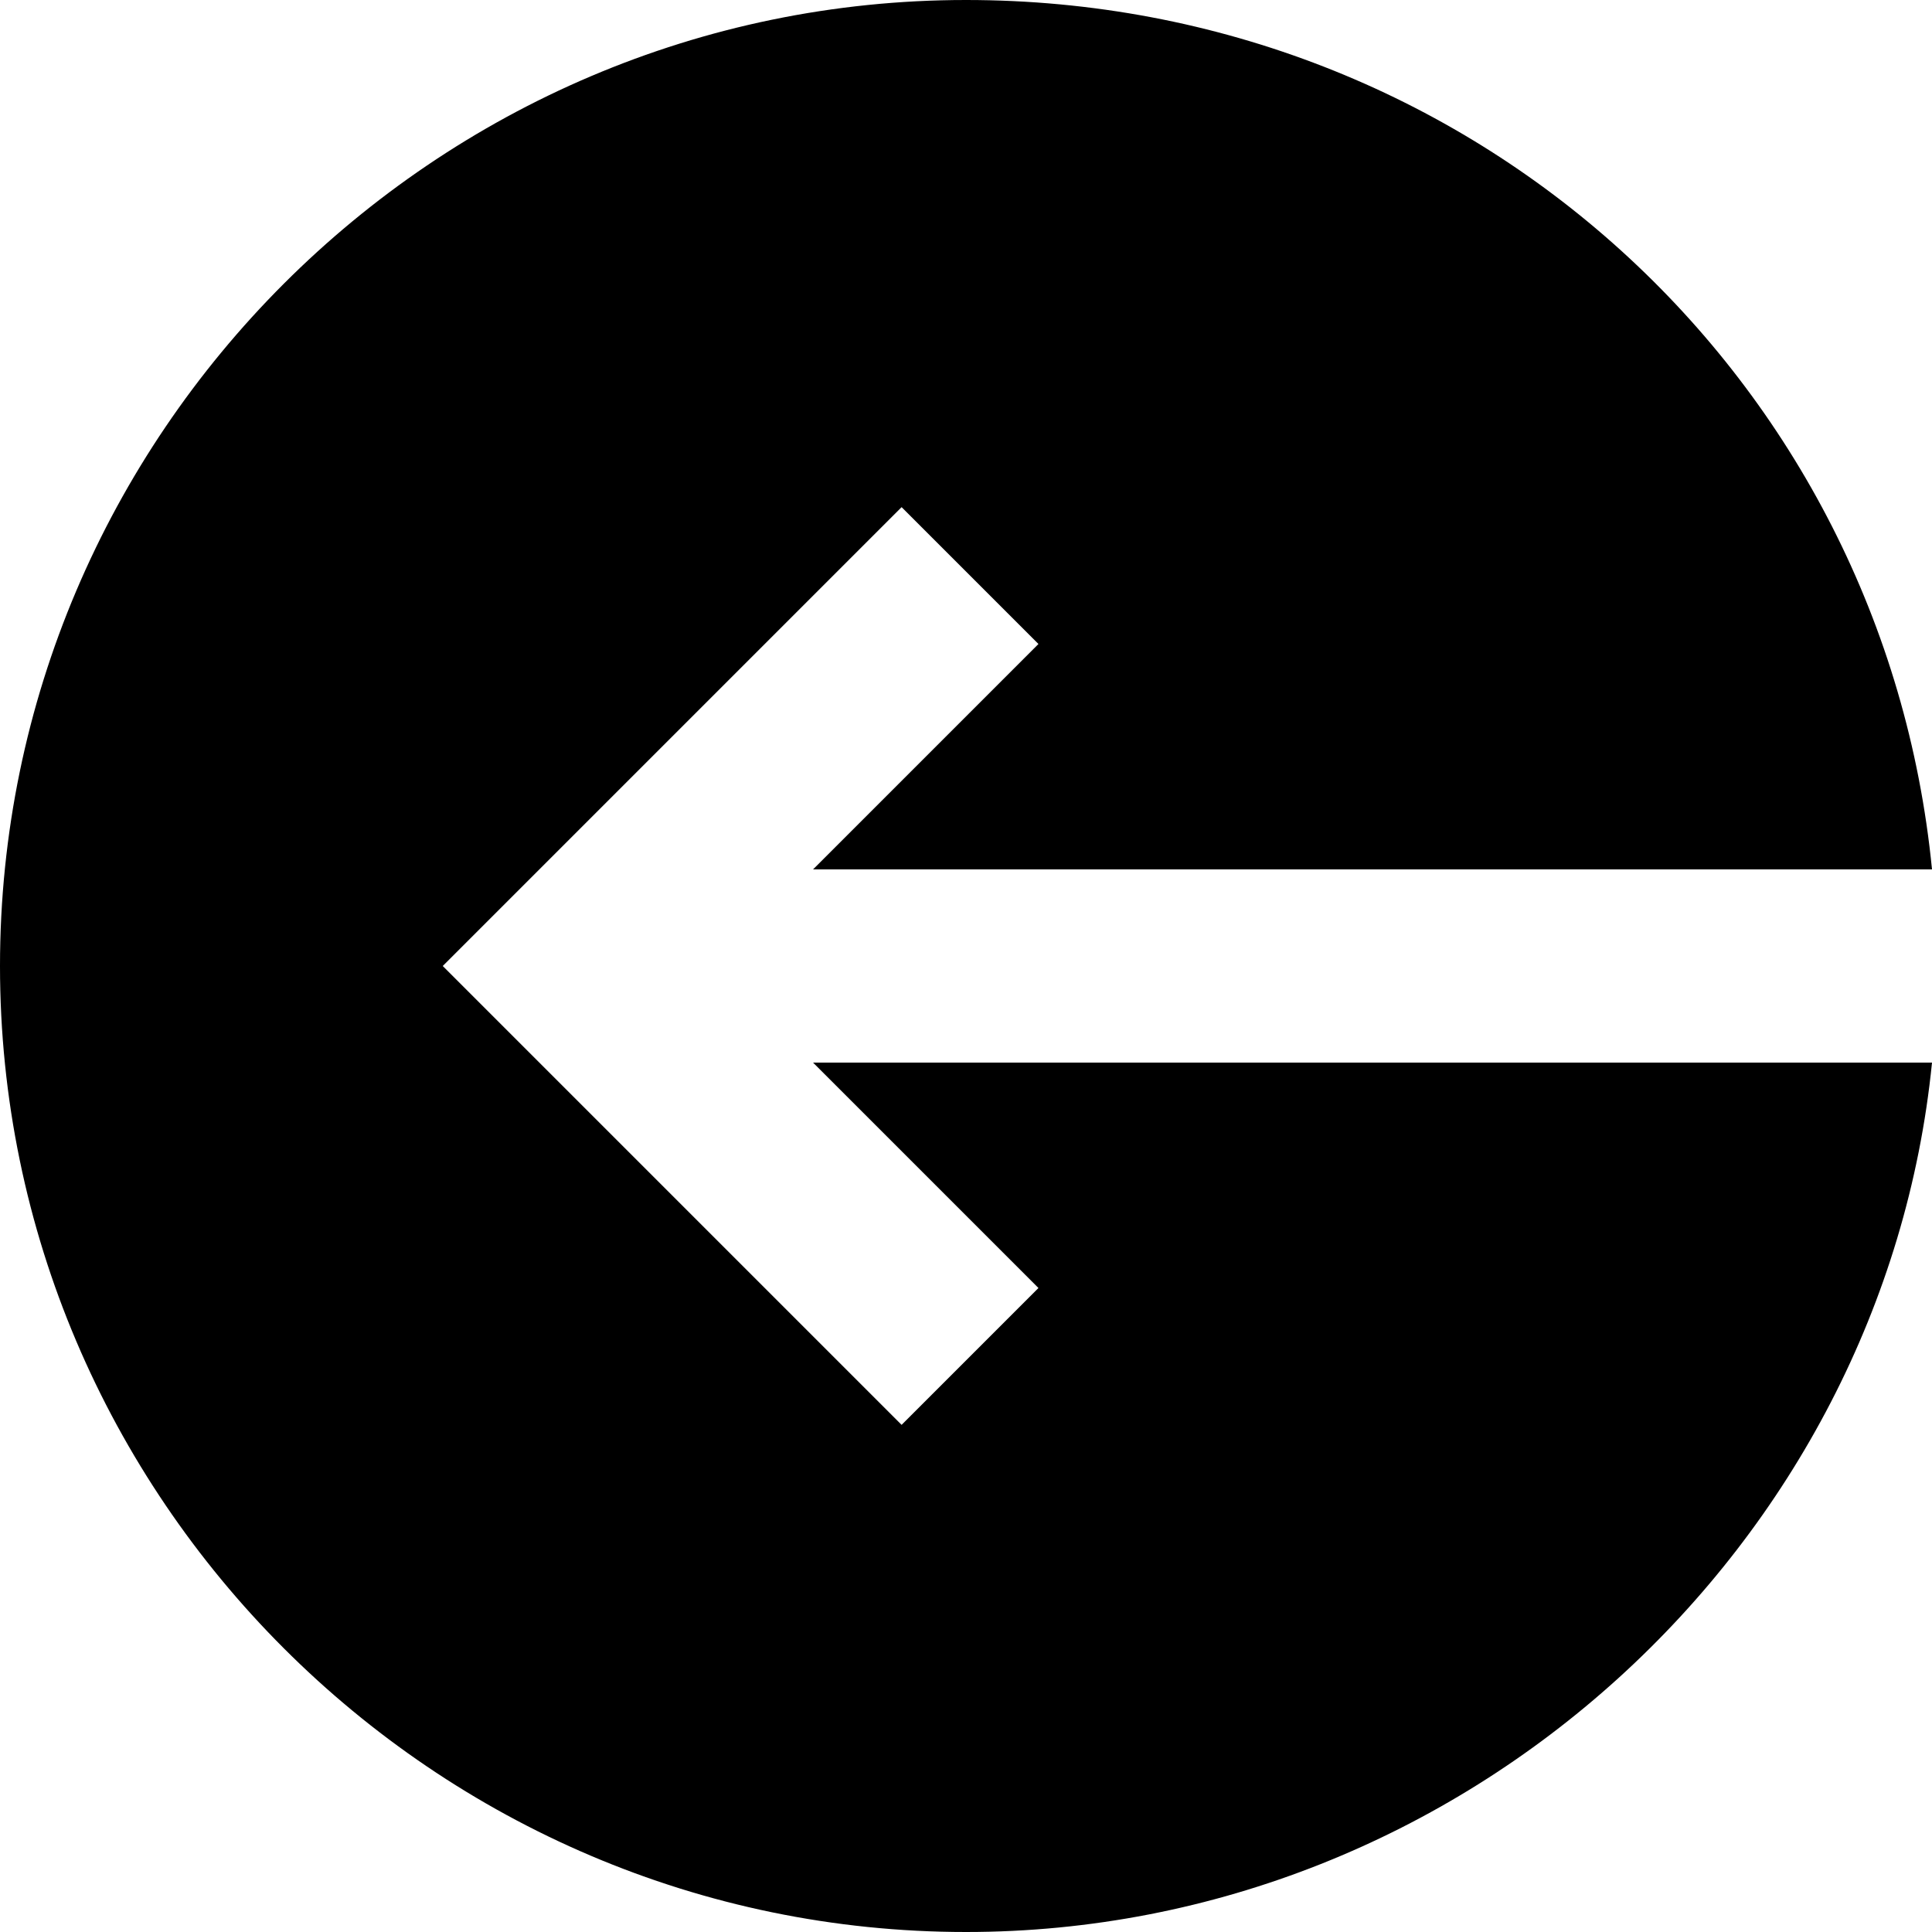 <?xml version="1.0" encoding="utf-8"?>
<!-- Generator: Adobe Illustrator 25.2.1, SVG Export Plug-In . SVG Version: 6.00 Build 0)  -->
<svg version="1.1" id="Layer_1" xmlns="http://www.w3.org/2000/svg" xmlns:xlink="http://www.w3.org/1999/xlink" x="0px" y="0px"
	 viewBox="0 0 24 24" style="enable-background:new 0 0 24 24;" xml:space="preserve">
<path d="M10.1,13.2l2.8,2.8l-1.7,1.7L5.5,12l5.7-5.7L12.9,8l-2.8,2.8H24C23.4,4.7,18.3,0,12,0C5.4,0,0,5.4,0,12s5.4,12,12,12
	c6.2,0,11.4-4.8,12-10.8H10.1z"/>
</svg>
